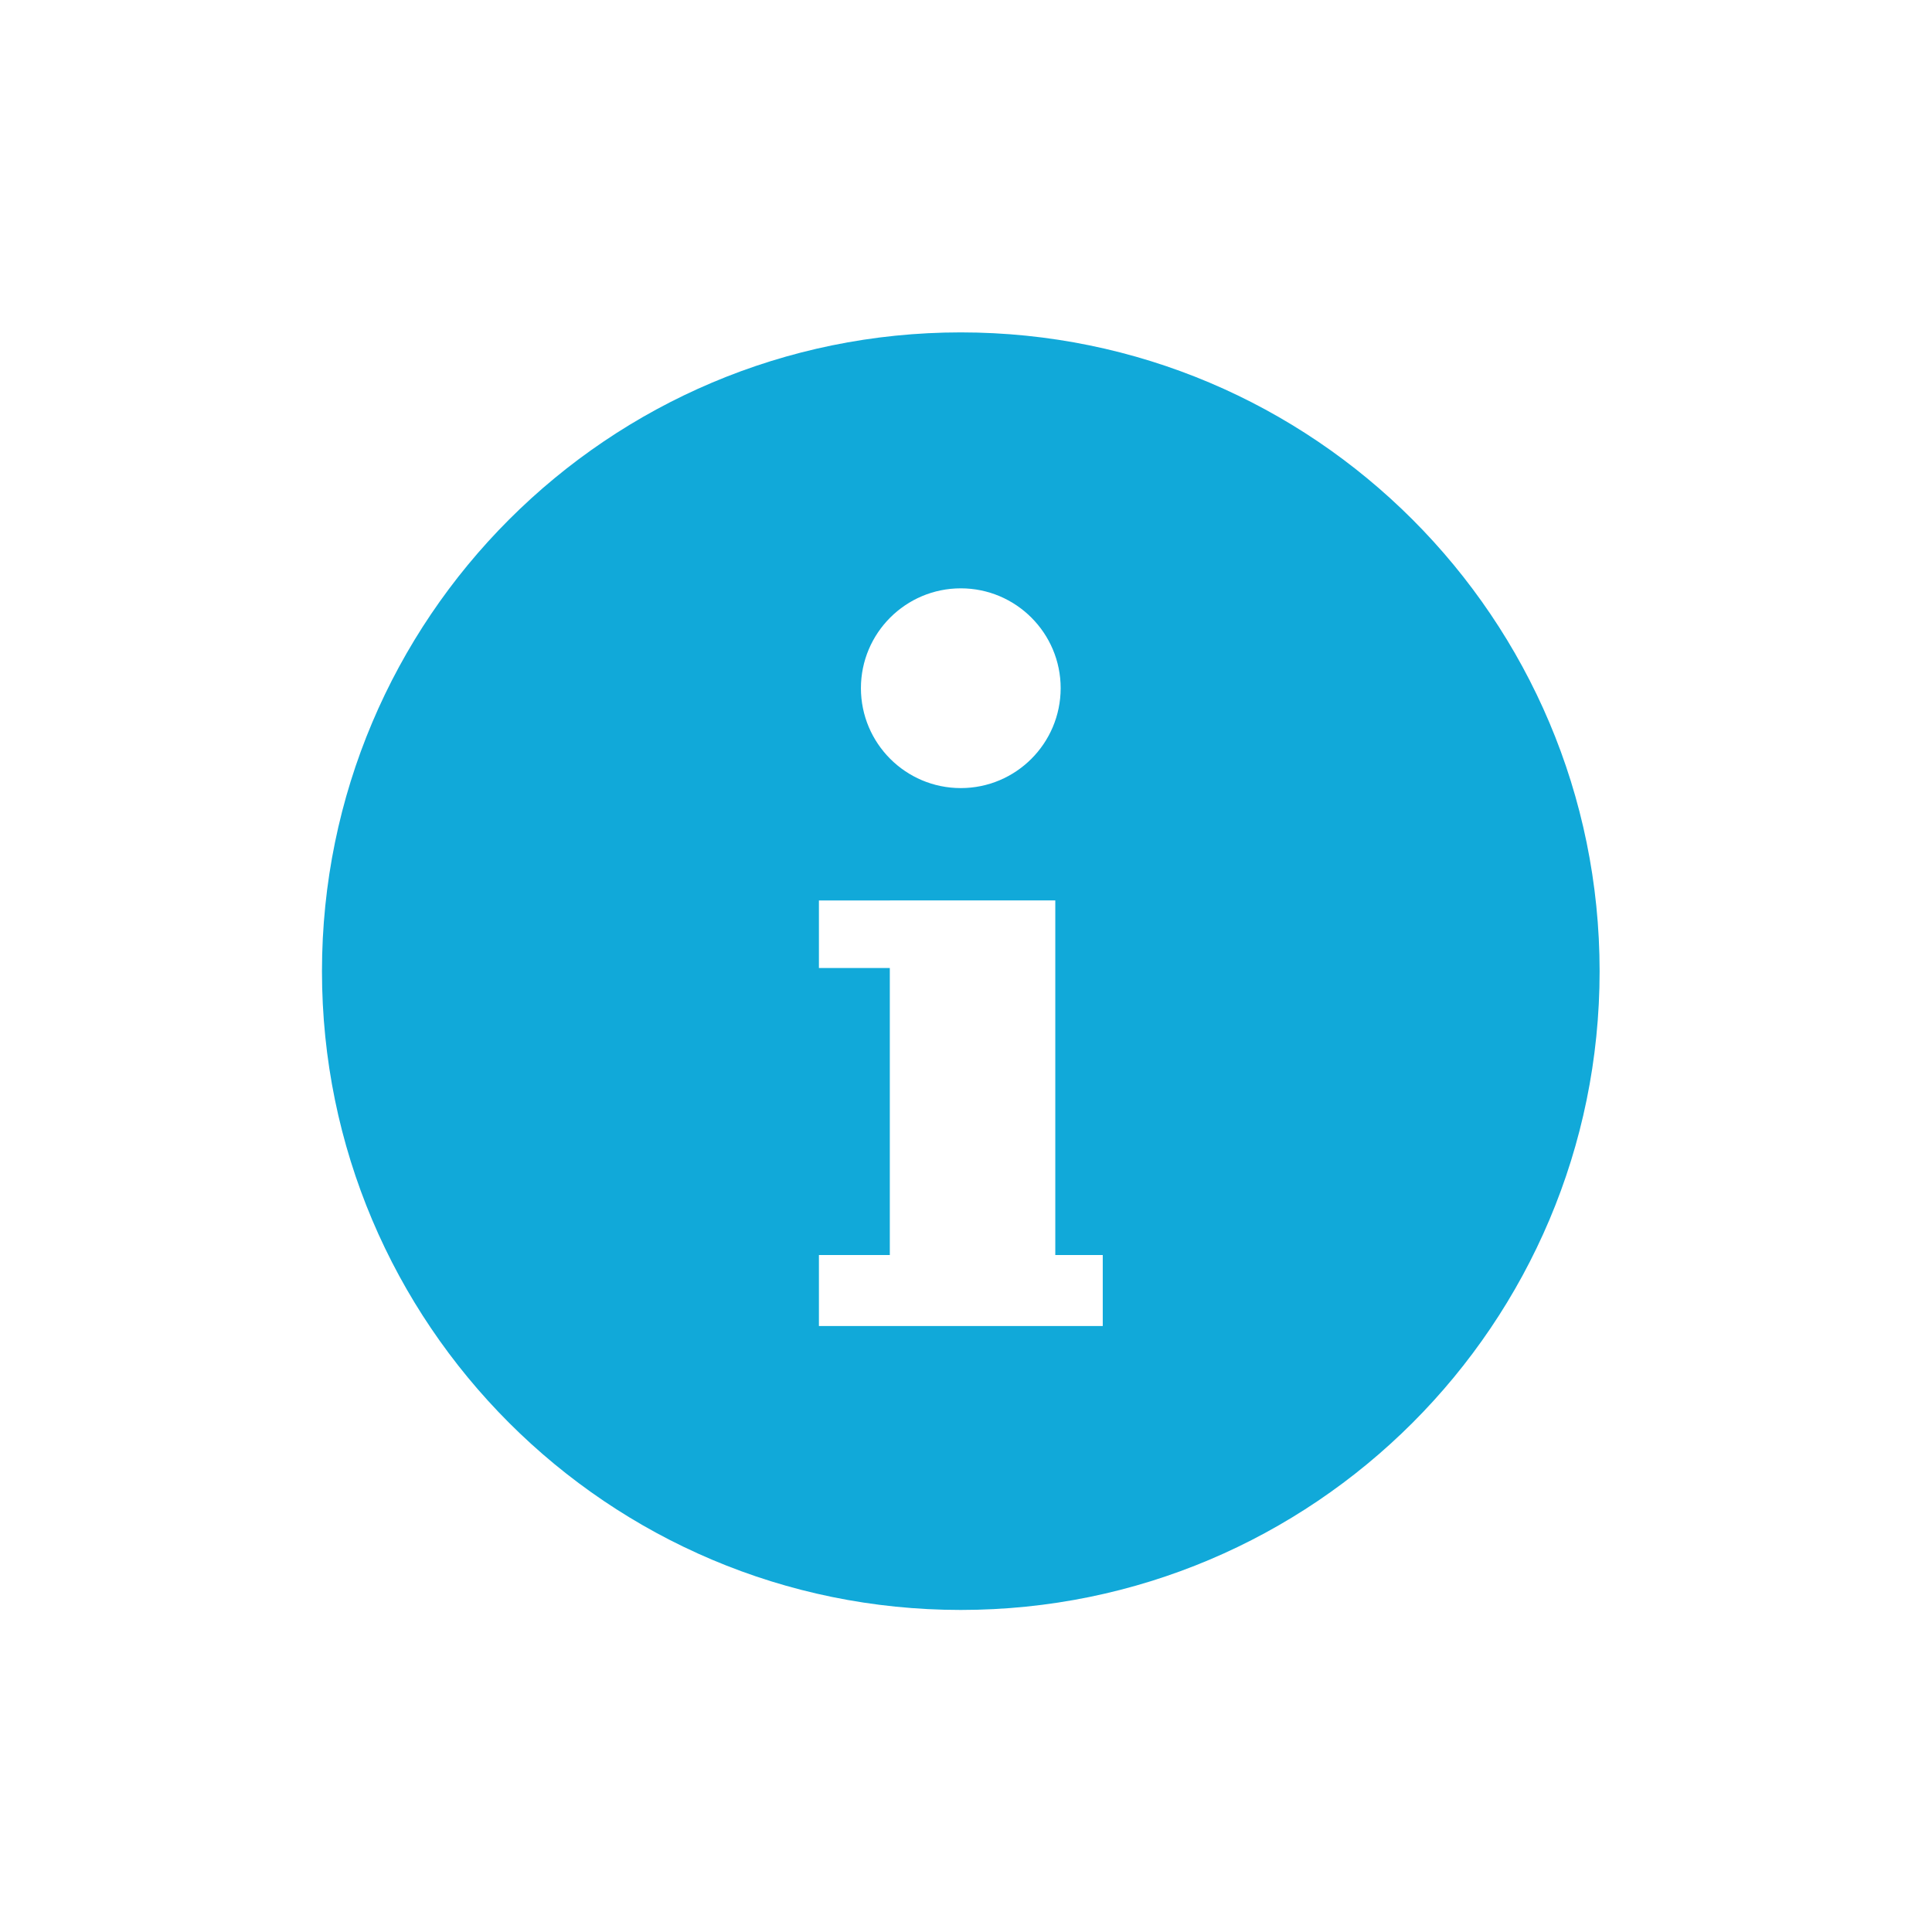 <svg width="23" height="23" viewBox="0 0 23 23" fill="none" xmlns="http://www.w3.org/2000/svg">
	<path d="M11.438 3.957C15.638 3.957 19.042 7.362 19.043 11.562C19.043 15.761 15.638 19.166 11.438 19.166C7.238 19.166 3.833 15.761 3.833 11.562C3.834 7.362 7.238 3.957 11.438 3.957ZM10.593 10.72H9.749V11.524H10.593V14.941H9.749V15.786H13.128V14.941H12.563V10.719H10.593V10.72ZM11.438 7.004C10.782 7.004 10.249 7.537 10.249 8.193C10.25 8.85 10.782 9.382 11.438 9.382C12.094 9.382 12.626 8.85 12.627 8.193C12.627 7.537 12.094 7.004 11.438 7.004Z" fill="#11A9D9"/>
</svg>

